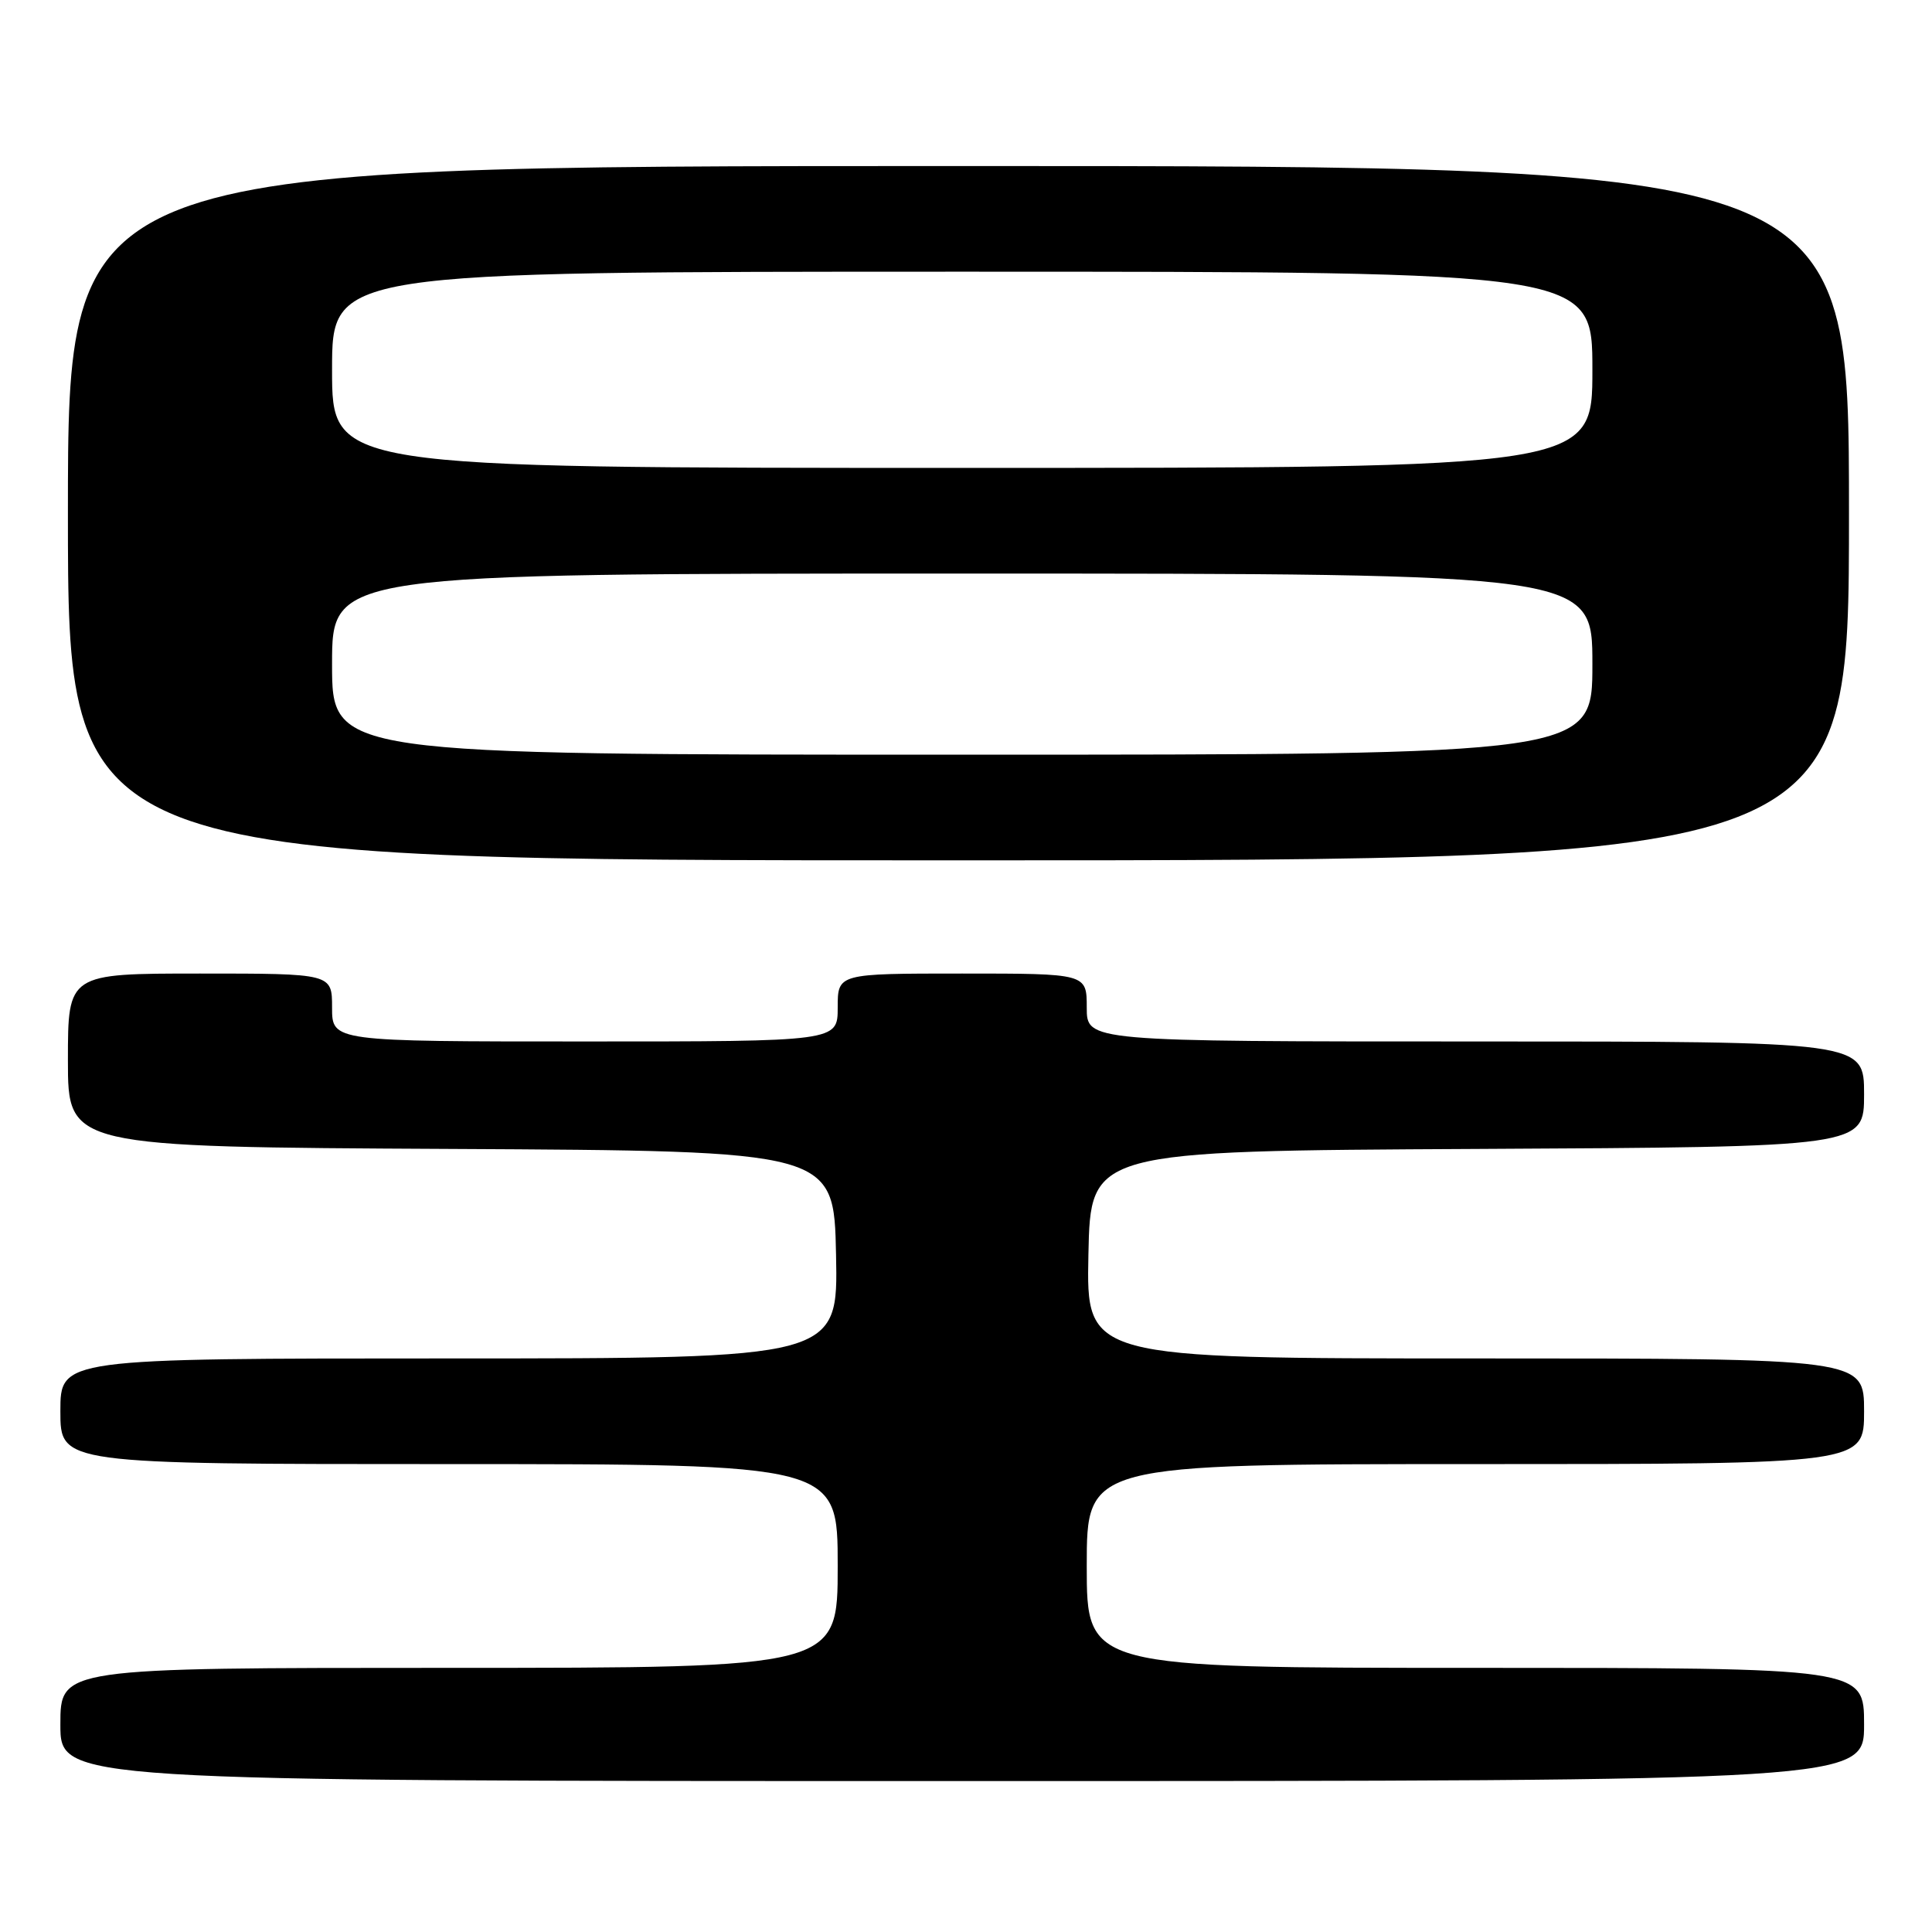 <?xml version="1.0" encoding="UTF-8" standalone="no"?>
<!DOCTYPE svg PUBLIC "-//W3C//DTD SVG 1.1//EN" "http://www.w3.org/Graphics/SVG/1.1/DTD/svg11.dtd" >
<svg xmlns="http://www.w3.org/2000/svg" xmlns:xlink="http://www.w3.org/1999/xlink" version="1.1" viewBox="0 0 256 256">
 <g >
 <path fill="currentColor"
d=" M 247.00 228.50 C 247.00 221.00 247.00 221.00 195.50 221.00 C 144.00 221.00 144.00 221.00 144.00 207.50 C 144.00 194.00 144.00 194.00 195.50 194.00 C 247.00 194.00 247.00 194.00 247.00 187.00 C 247.00 180.00 247.00 180.00 195.47 180.00 C 143.94 180.00 143.94 180.00 144.22 166.25 C 144.50 152.50 144.50 152.50 195.75 152.24 C 247.00 151.98 247.00 151.98 247.00 144.99 C 247.00 138.00 247.00 138.00 195.50 138.00 C 144.00 138.00 144.00 138.00 144.00 133.50 C 144.00 129.00 144.00 129.00 127.50 129.00 C 111.00 129.00 111.00 129.00 111.00 133.50 C 111.00 138.00 111.00 138.00 77.50 138.00 C 44.00 138.00 44.00 138.00 44.00 133.50 C 44.00 129.00 44.00 129.00 26.50 129.00 C 9.00 129.00 9.00 129.00 9.00 140.49 C 9.00 151.98 9.00 151.98 59.75 152.24 C 110.50 152.50 110.50 152.50 110.78 166.25 C 111.06 180.00 111.06 180.00 59.53 180.00 C 8.00 180.00 8.00 180.00 8.00 187.00 C 8.00 194.00 8.00 194.00 59.50 194.00 C 111.00 194.00 111.00 194.00 111.00 207.50 C 111.00 221.00 111.00 221.00 59.50 221.00 C 8.00 221.00 8.00 221.00 8.00 228.50 C 8.00 236.00 8.00 236.00 127.50 236.00 C 247.00 236.00 247.00 236.00 247.00 228.50 Z  M 245.00 68.00 C 245.00 22.00 245.00 22.00 127.00 22.00 C 9.00 22.00 9.00 22.00 9.00 68.00 C 9.00 114.00 9.00 114.00 127.00 114.00 C 245.00 114.00 245.00 114.00 245.00 68.00 Z  M 44.00 88.00 C 44.00 76.00 44.00 76.00 127.50 76.00 C 211.00 76.00 211.00 76.00 211.00 88.00 C 211.00 100.00 211.00 100.00 127.50 100.00 C 44.00 100.00 44.00 100.00 44.00 88.00 Z  M 44.00 49.00 C 44.00 36.00 44.00 36.00 127.50 36.00 C 211.00 36.00 211.00 36.00 211.00 49.00 C 211.00 62.00 211.00 62.00 127.50 62.00 C 44.00 62.00 44.00 62.00 44.00 49.00 Z "/>
</g>
</svg>